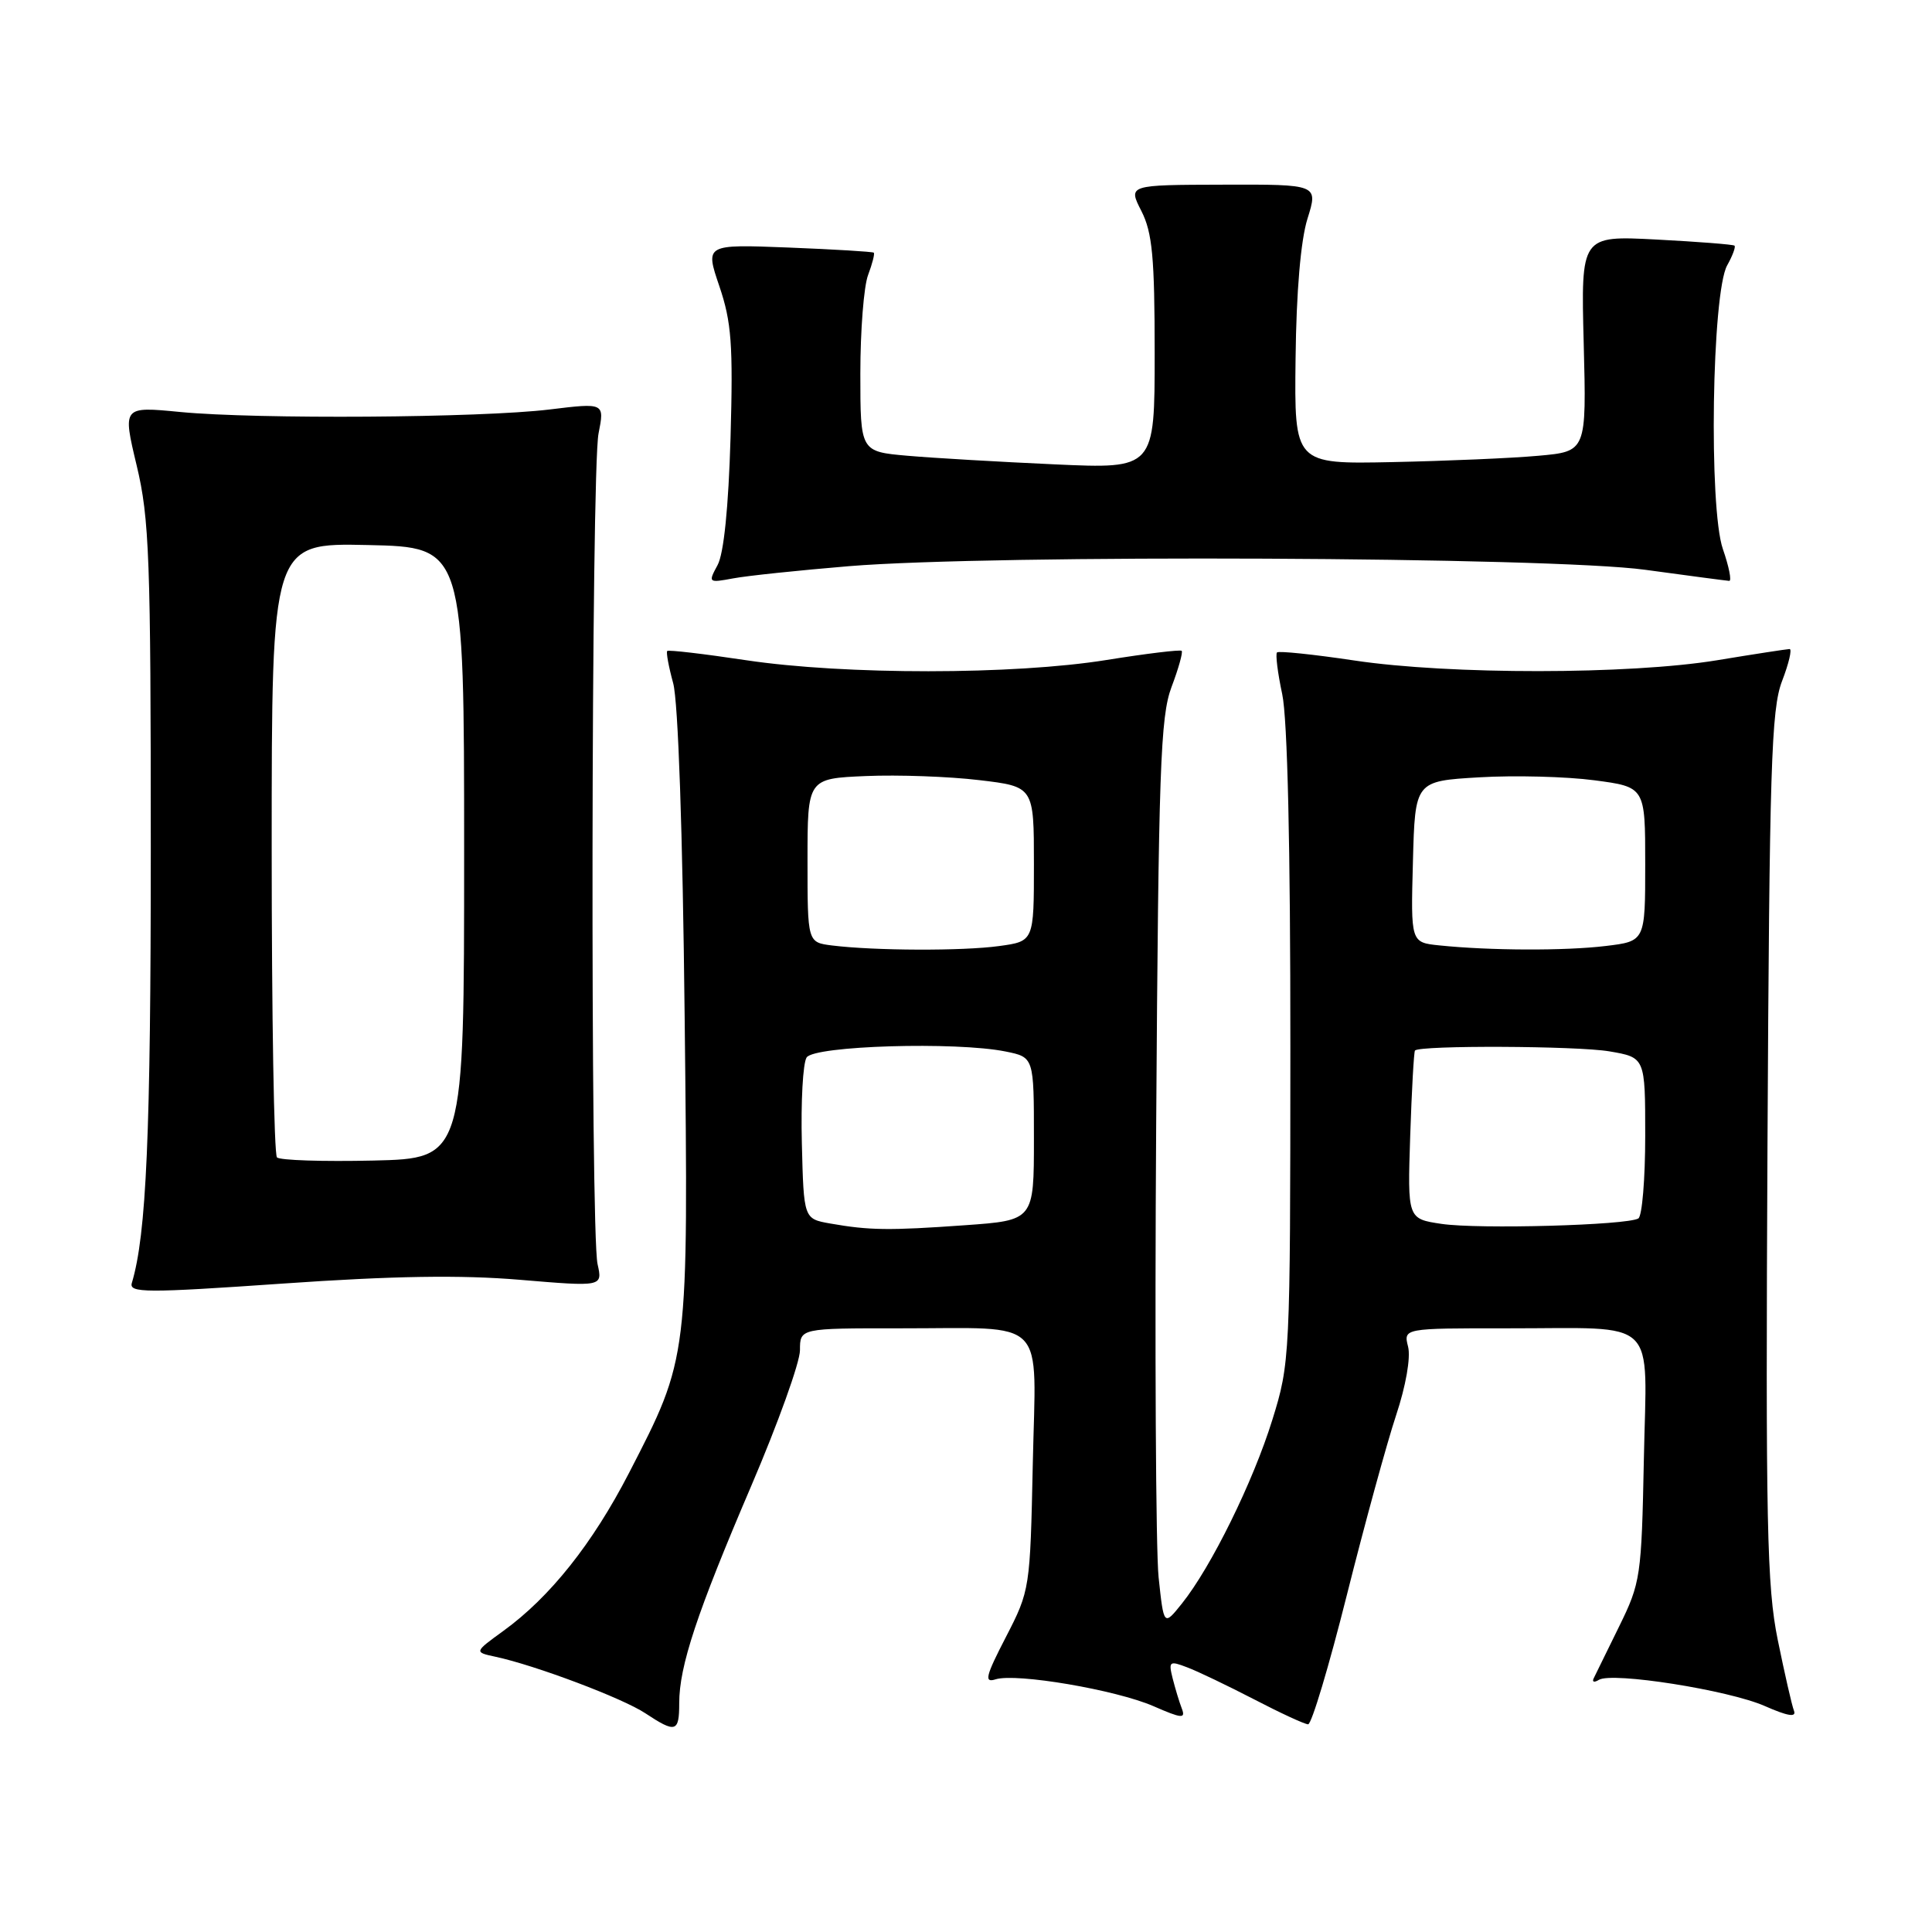 <?xml version="1.0" encoding="UTF-8" standalone="no"?>
<!DOCTYPE svg PUBLIC "-//W3C//DTD SVG 1.1//EN" "http://www.w3.org/Graphics/SVG/1.1/DTD/svg11.dtd" >
<svg xmlns="http://www.w3.org/2000/svg" xmlns:xlink="http://www.w3.org/1999/xlink" version="1.1" viewBox="0 0 256 256">
 <g >
 <path fill="currentColor"
d=" M 90.00 225.68 C 90.00 220.77 92.34 213.72 99.54 196.90 C 103.09 188.61 106.00 180.51 106.00 178.91 C 106.00 176.00 106.00 176.00 119.25 176.01 C 139.07 176.03 137.26 174.19 136.85 193.98 C 136.50 210.51 136.47 210.74 133.30 216.89 C 130.59 222.13 130.38 223.01 131.92 222.52 C 134.64 221.66 147.87 223.91 152.85 226.08 C 156.60 227.72 157.12 227.76 156.60 226.40 C 156.26 225.53 155.72 223.72 155.38 222.39 C 154.82 220.14 154.96 220.03 157.30 220.93 C 158.70 221.45 162.68 223.37 166.17 225.17 C 169.65 226.98 172.87 228.47 173.33 228.48 C 173.79 228.49 176.10 220.77 178.47 211.33 C 180.84 201.89 183.78 191.18 184.99 187.53 C 186.28 183.66 186.94 179.89 186.58 178.45 C 185.96 176.00 185.96 176.00 199.73 176.01 C 220.06 176.03 218.19 174.24 217.82 193.38 C 217.51 208.90 217.39 209.72 214.55 215.50 C 212.92 218.80 211.40 221.90 211.17 222.39 C 210.93 222.88 211.24 222.97 211.86 222.59 C 213.61 221.51 229.04 223.94 233.85 226.06 C 236.89 227.40 238.06 227.59 237.71 226.68 C 237.43 225.97 236.47 221.74 235.56 217.29 C 234.12 210.21 233.95 202.00 234.20 151.85 C 234.46 101.67 234.70 93.97 236.13 90.25 C 237.03 87.91 237.48 86.00 237.13 86.00 C 236.78 86.01 232.45 86.67 227.50 87.49 C 215.89 89.39 192.06 89.41 179.47 87.52 C 174.06 86.71 169.44 86.23 169.21 86.45 C 168.99 86.68 169.30 89.17 169.90 91.98 C 170.60 95.24 170.99 112.24 170.98 138.80 C 170.97 179.86 170.93 180.62 168.59 188.14 C 166.04 196.36 160.48 207.65 156.60 212.49 C 154.21 215.47 154.21 215.47 153.52 208.99 C 153.15 205.42 153.00 178.43 153.20 149.00 C 153.51 101.92 153.76 94.96 155.23 91.04 C 156.16 88.59 156.76 86.43 156.58 86.24 C 156.39 86.06 151.92 86.60 146.63 87.45 C 134.35 89.43 111.92 89.44 98.85 87.48 C 93.27 86.64 88.58 86.09 88.41 86.26 C 88.25 86.42 88.60 88.34 89.20 90.53 C 89.86 92.95 90.46 110.22 90.72 134.72 C 91.22 180.33 91.28 179.77 83.34 195.19 C 78.52 204.53 72.88 211.63 66.69 216.11 C 62.82 218.92 62.82 218.92 65.66 219.53 C 70.93 220.66 82.48 225.01 85.50 227.01 C 89.54 229.68 90.00 229.54 90.00 225.68 Z  M 68.89 169.58 C 79.85 170.50 79.85 170.50 79.18 167.50 C 78.21 163.24 78.33 62.34 79.31 57.44 C 80.11 53.37 80.11 53.37 72.81 54.26 C 63.68 55.37 34.05 55.57 23.87 54.59 C 16.24 53.85 16.24 53.85 18.11 61.68 C 19.79 68.69 19.98 73.93 19.98 112.50 C 19.98 150.27 19.40 163.58 17.47 170.00 C 17.07 171.33 19.32 171.34 37.48 170.08 C 52.11 169.06 61.05 168.92 68.89 169.58 Z  M 112.50 75.02 C 131.60 73.45 205.44 73.78 218.00 75.50 C 223.78 76.29 228.78 76.95 229.13 76.97 C 229.48 76.99 229.10 75.09 228.29 72.75 C 226.40 67.30 226.83 38.80 228.86 35.16 C 229.58 33.88 230.01 32.70 229.83 32.55 C 229.65 32.39 225.00 32.03 219.49 31.74 C 209.48 31.22 209.48 31.22 209.85 45.52 C 210.22 59.82 210.22 59.82 203.86 60.39 C 200.36 60.71 191.65 61.08 184.50 61.23 C 171.50 61.50 171.50 61.50 171.67 47.50 C 171.77 38.64 172.35 31.84 173.25 28.97 C 174.67 24.43 174.67 24.43 162.07 24.47 C 149.47 24.50 149.47 24.50 151.24 27.96 C 152.69 30.82 153.00 34.08 153.00 46.78 C 153.00 62.13 153.00 62.13 139.75 61.53 C 132.46 61.20 123.69 60.69 120.25 60.39 C 114.00 59.84 114.00 59.84 114.00 49.49 C 114.00 43.79 114.46 37.91 115.03 36.43 C 115.59 34.94 115.93 33.61 115.78 33.48 C 115.63 33.35 110.54 33.04 104.47 32.80 C 93.43 32.37 93.43 32.37 95.32 37.93 C 96.93 42.67 97.15 45.67 96.80 58.00 C 96.53 67.22 95.91 73.37 95.08 74.88 C 93.82 77.21 93.86 77.25 97.14 76.64 C 98.99 76.29 105.90 75.57 112.50 75.02 Z  M 110.00 162.12 C 106.50 161.50 106.50 161.50 106.25 151.50 C 106.11 146.00 106.39 140.88 106.88 140.12 C 107.89 138.56 126.67 138.00 133.25 139.33 C 137.00 140.09 137.00 140.09 137.00 150.90 C 137.00 161.70 137.00 161.70 127.85 162.35 C 117.75 163.07 115.18 163.03 110.00 162.12 Z  M 191.00 162.17 C 186.50 161.50 186.50 161.50 186.86 150.50 C 187.06 144.45 187.35 139.37 187.49 139.20 C 188.14 138.49 208.95 138.58 213.25 139.31 C 218.00 140.12 218.00 140.12 218.00 150.50 C 218.00 156.21 217.59 161.14 217.09 161.45 C 215.62 162.35 195.91 162.90 191.00 162.17 Z  M 110.25 125.28 C 107.00 124.87 107.00 124.87 107.00 114.02 C 107.00 103.16 107.00 103.16 114.75 102.83 C 119.01 102.65 125.76 102.89 129.75 103.37 C 137.00 104.23 137.00 104.23 137.00 114.48 C 137.00 124.73 137.00 124.73 132.36 125.36 C 127.55 126.02 115.90 125.98 110.25 125.28 Z  M 190.72 125.27 C 186.93 124.88 186.93 124.88 187.22 114.19 C 187.50 103.50 187.50 103.50 196.00 103.00 C 200.68 102.72 207.54 102.90 211.25 103.39 C 218.00 104.28 218.00 104.28 218.00 114.50 C 218.00 124.72 218.00 124.72 212.75 125.35 C 207.35 126.00 197.38 125.96 190.72 125.27 Z  M 36.70 153.36 C 36.31 152.98 36.00 134.50 36.00 112.30 C 36.00 71.94 36.00 71.94 48.75 72.22 C 61.50 72.50 61.50 72.50 61.50 113.00 C 61.50 153.50 61.50 153.50 49.45 153.78 C 42.82 153.93 37.08 153.75 36.70 153.36 Z "/>
</g>
</svg>